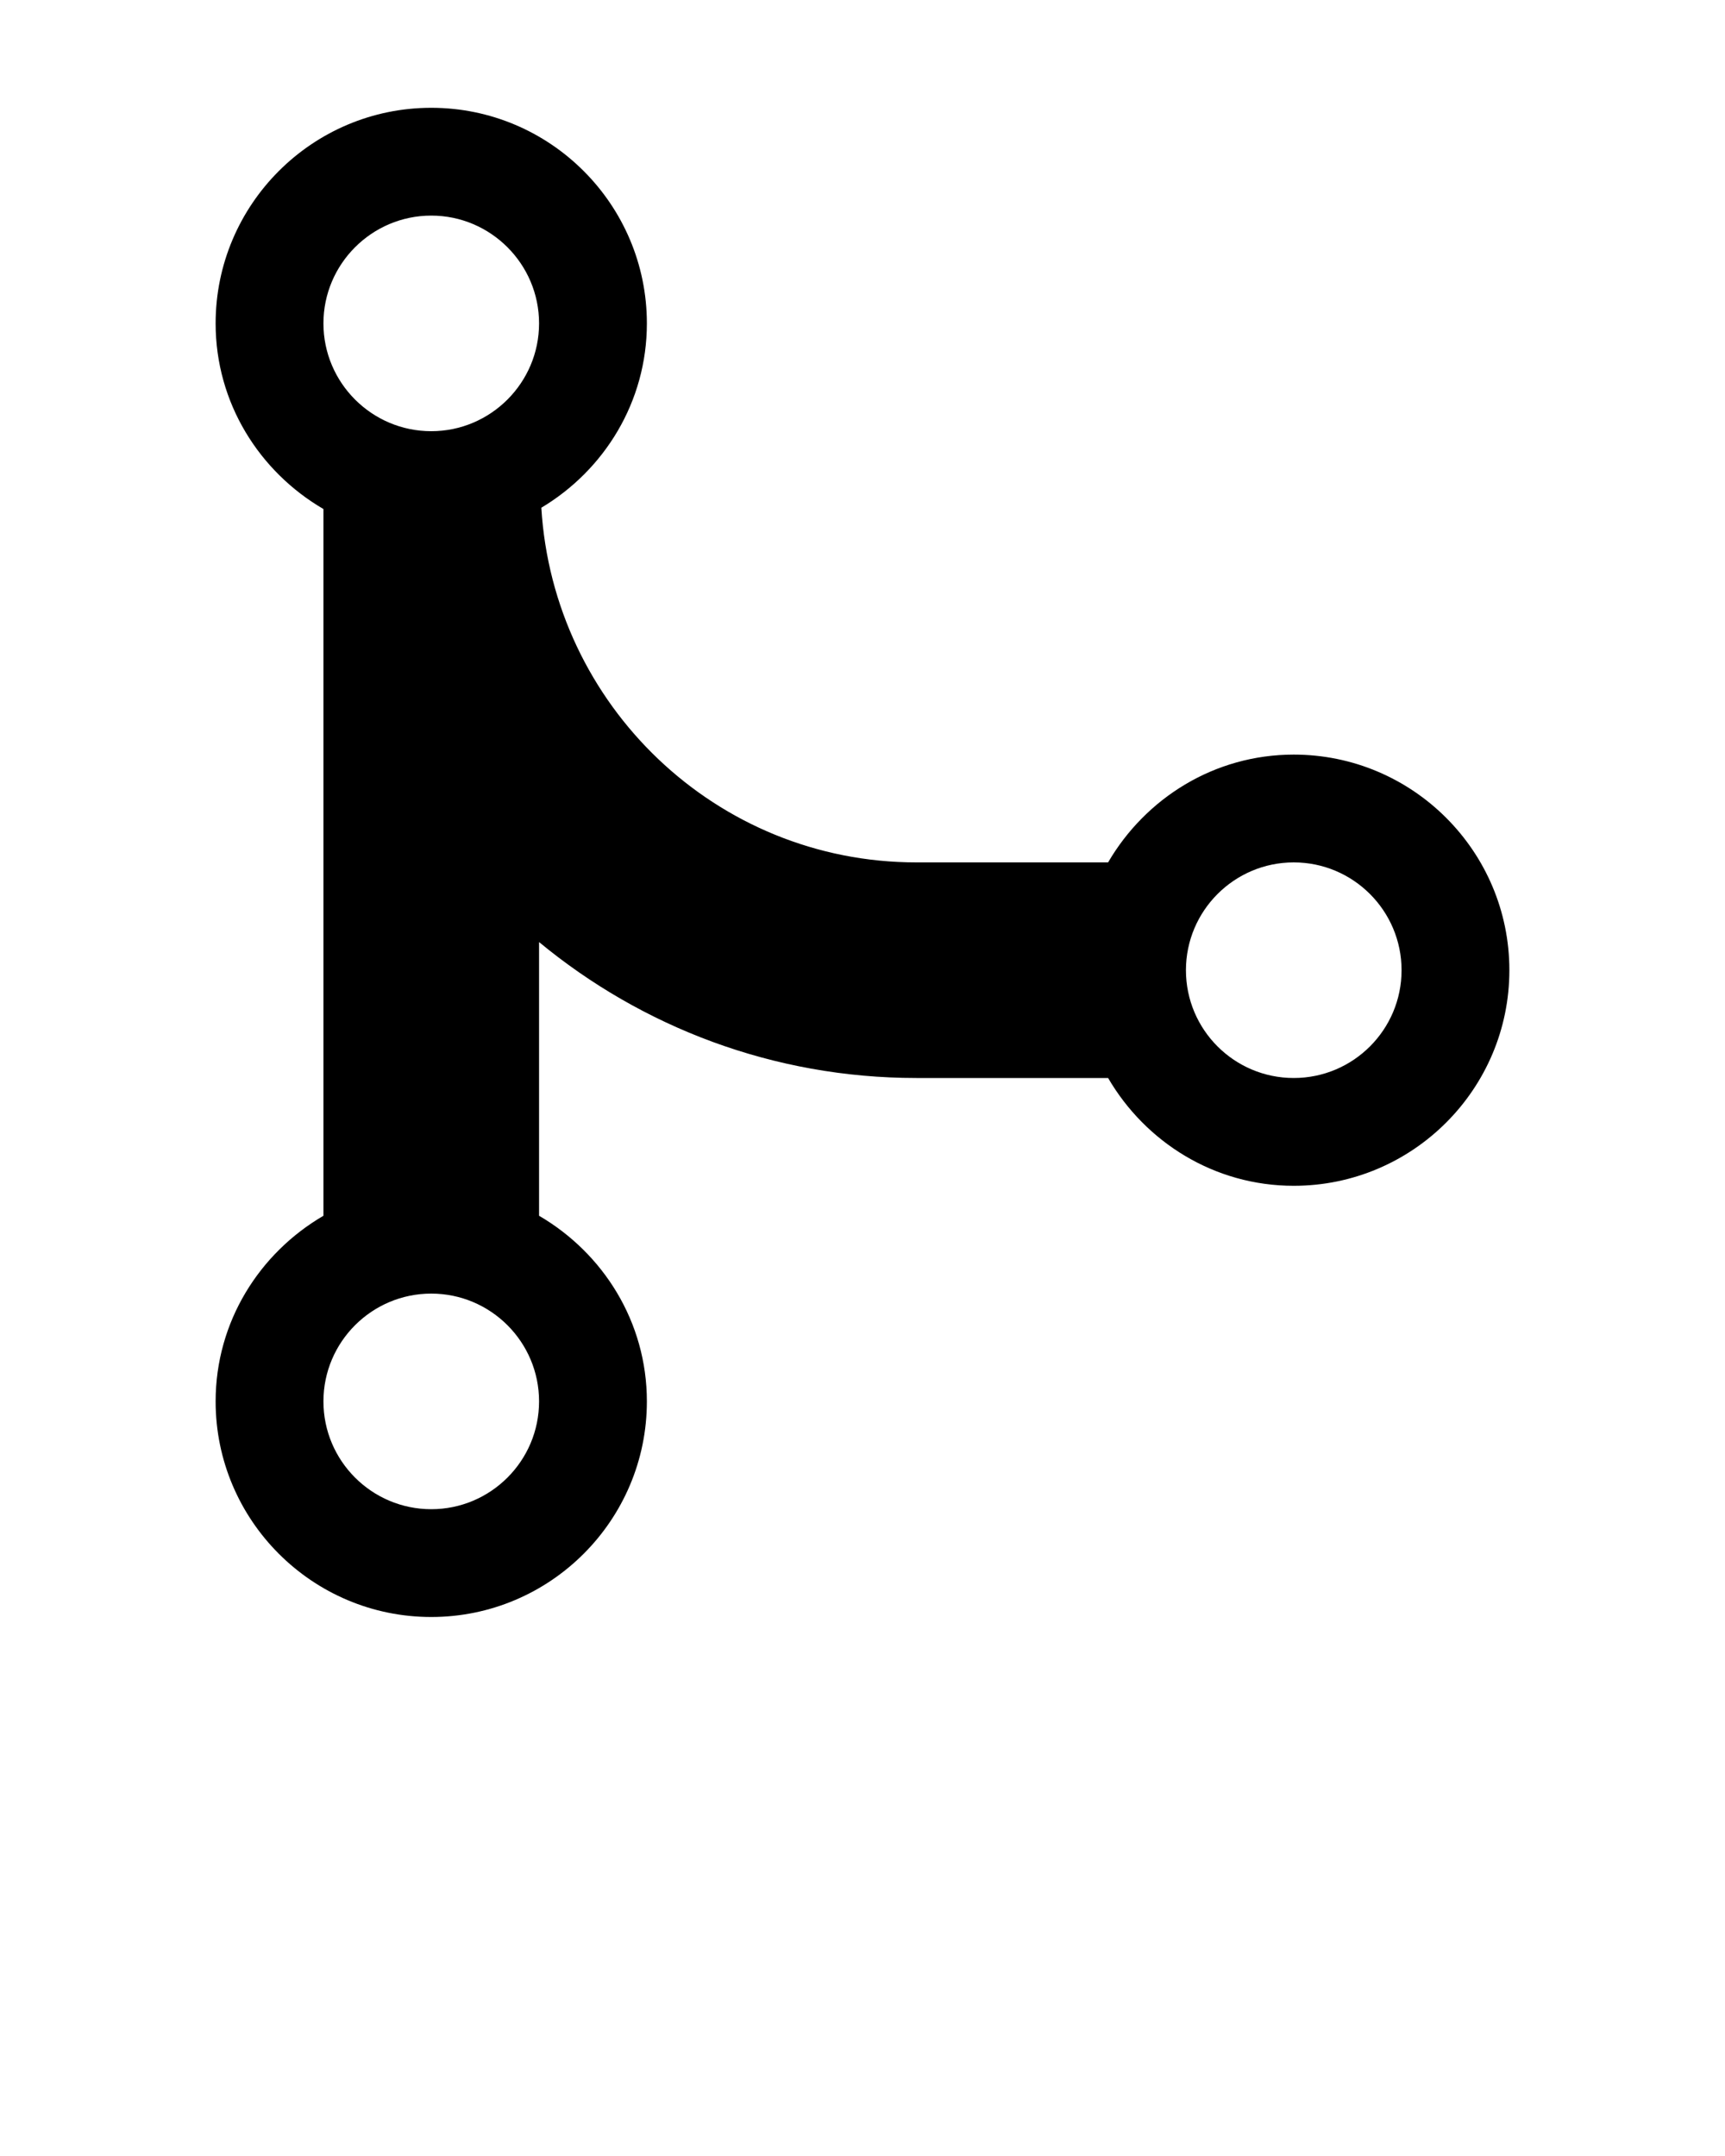 <svg xmlns="http://www.w3.org/2000/svg" version="1.1" x="0px" y="0px" viewBox="0 0 16 20" xml:space="preserve"><path fill="currentColor" d="M12,7c-0.737,0-1.375,0.405-1.722,1H8.5C6.642,8,5.132,6.54,5.021,4.71C5.605,4.361,6,3.728,6,3c0-1.103-0.897-2-2-2  S2,1.897,2,3c0,0.737,0.405,1.375,1,1.722v6.556C2.405,11.625,2,12.263,2,13c0,1.103,0.897,2,2,2s2-0.897,2-2  c0-0.737-0.405-1.375-1-1.722V8.739C5.952,9.526,7.172,10,8.5,10h1.778c0.347,0.595,0.985,1,1.722,1c1.103,0,2-0.897,2-2  C14,7.897,13.103,7,12,7z M4,2c0.551,0,1,0.449,1,1S4.551,4,4,4S3,3.551,3,3S3.449,2,4,2z M4,14c-0.551,0-1-0.448-1-1s0.449-1,1-1  s1,0.448,1,1S4.551,14,4,14z M12,10c-0.552,0-1-0.448-1-1c0-0.551,0.448-1,1-1s1,0.449,1,1C13,9.552,12.552,10,12,10z"/></svg>

